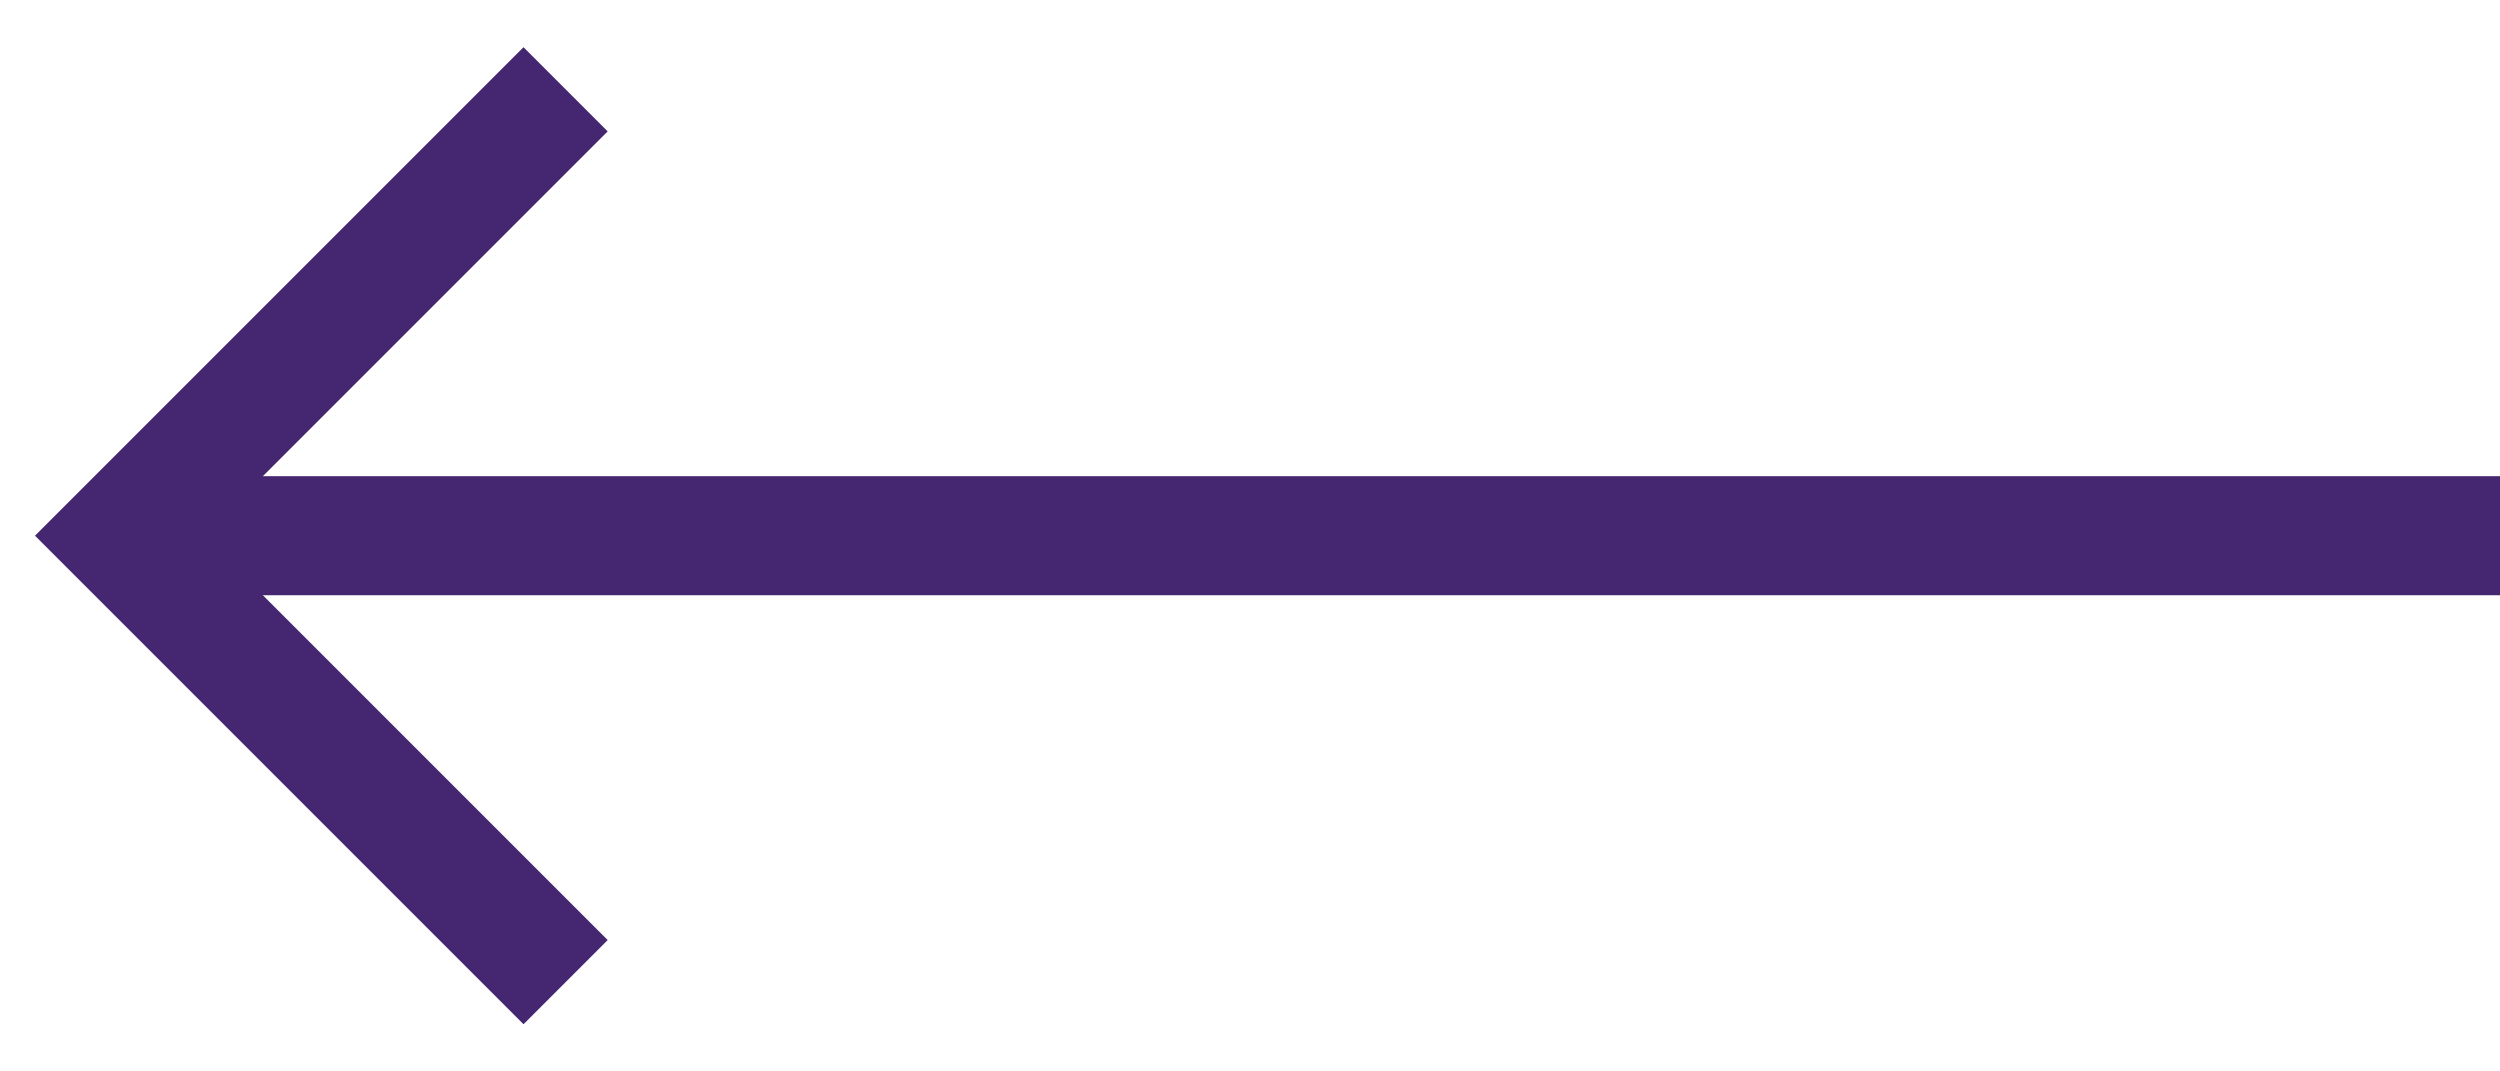 <svg width="21" height="9" viewBox="0 0 21 9" fill="none" xmlns="http://www.w3.org/2000/svg">
<path d="M1 4.5L21 4.5" stroke="#442671" stroke-miterlimit="10"/>
<path d="M4.751 8.25L1.001 4.5L4.751 0.75" stroke="#442671" stroke-miterlimit="10"/>
</svg>
